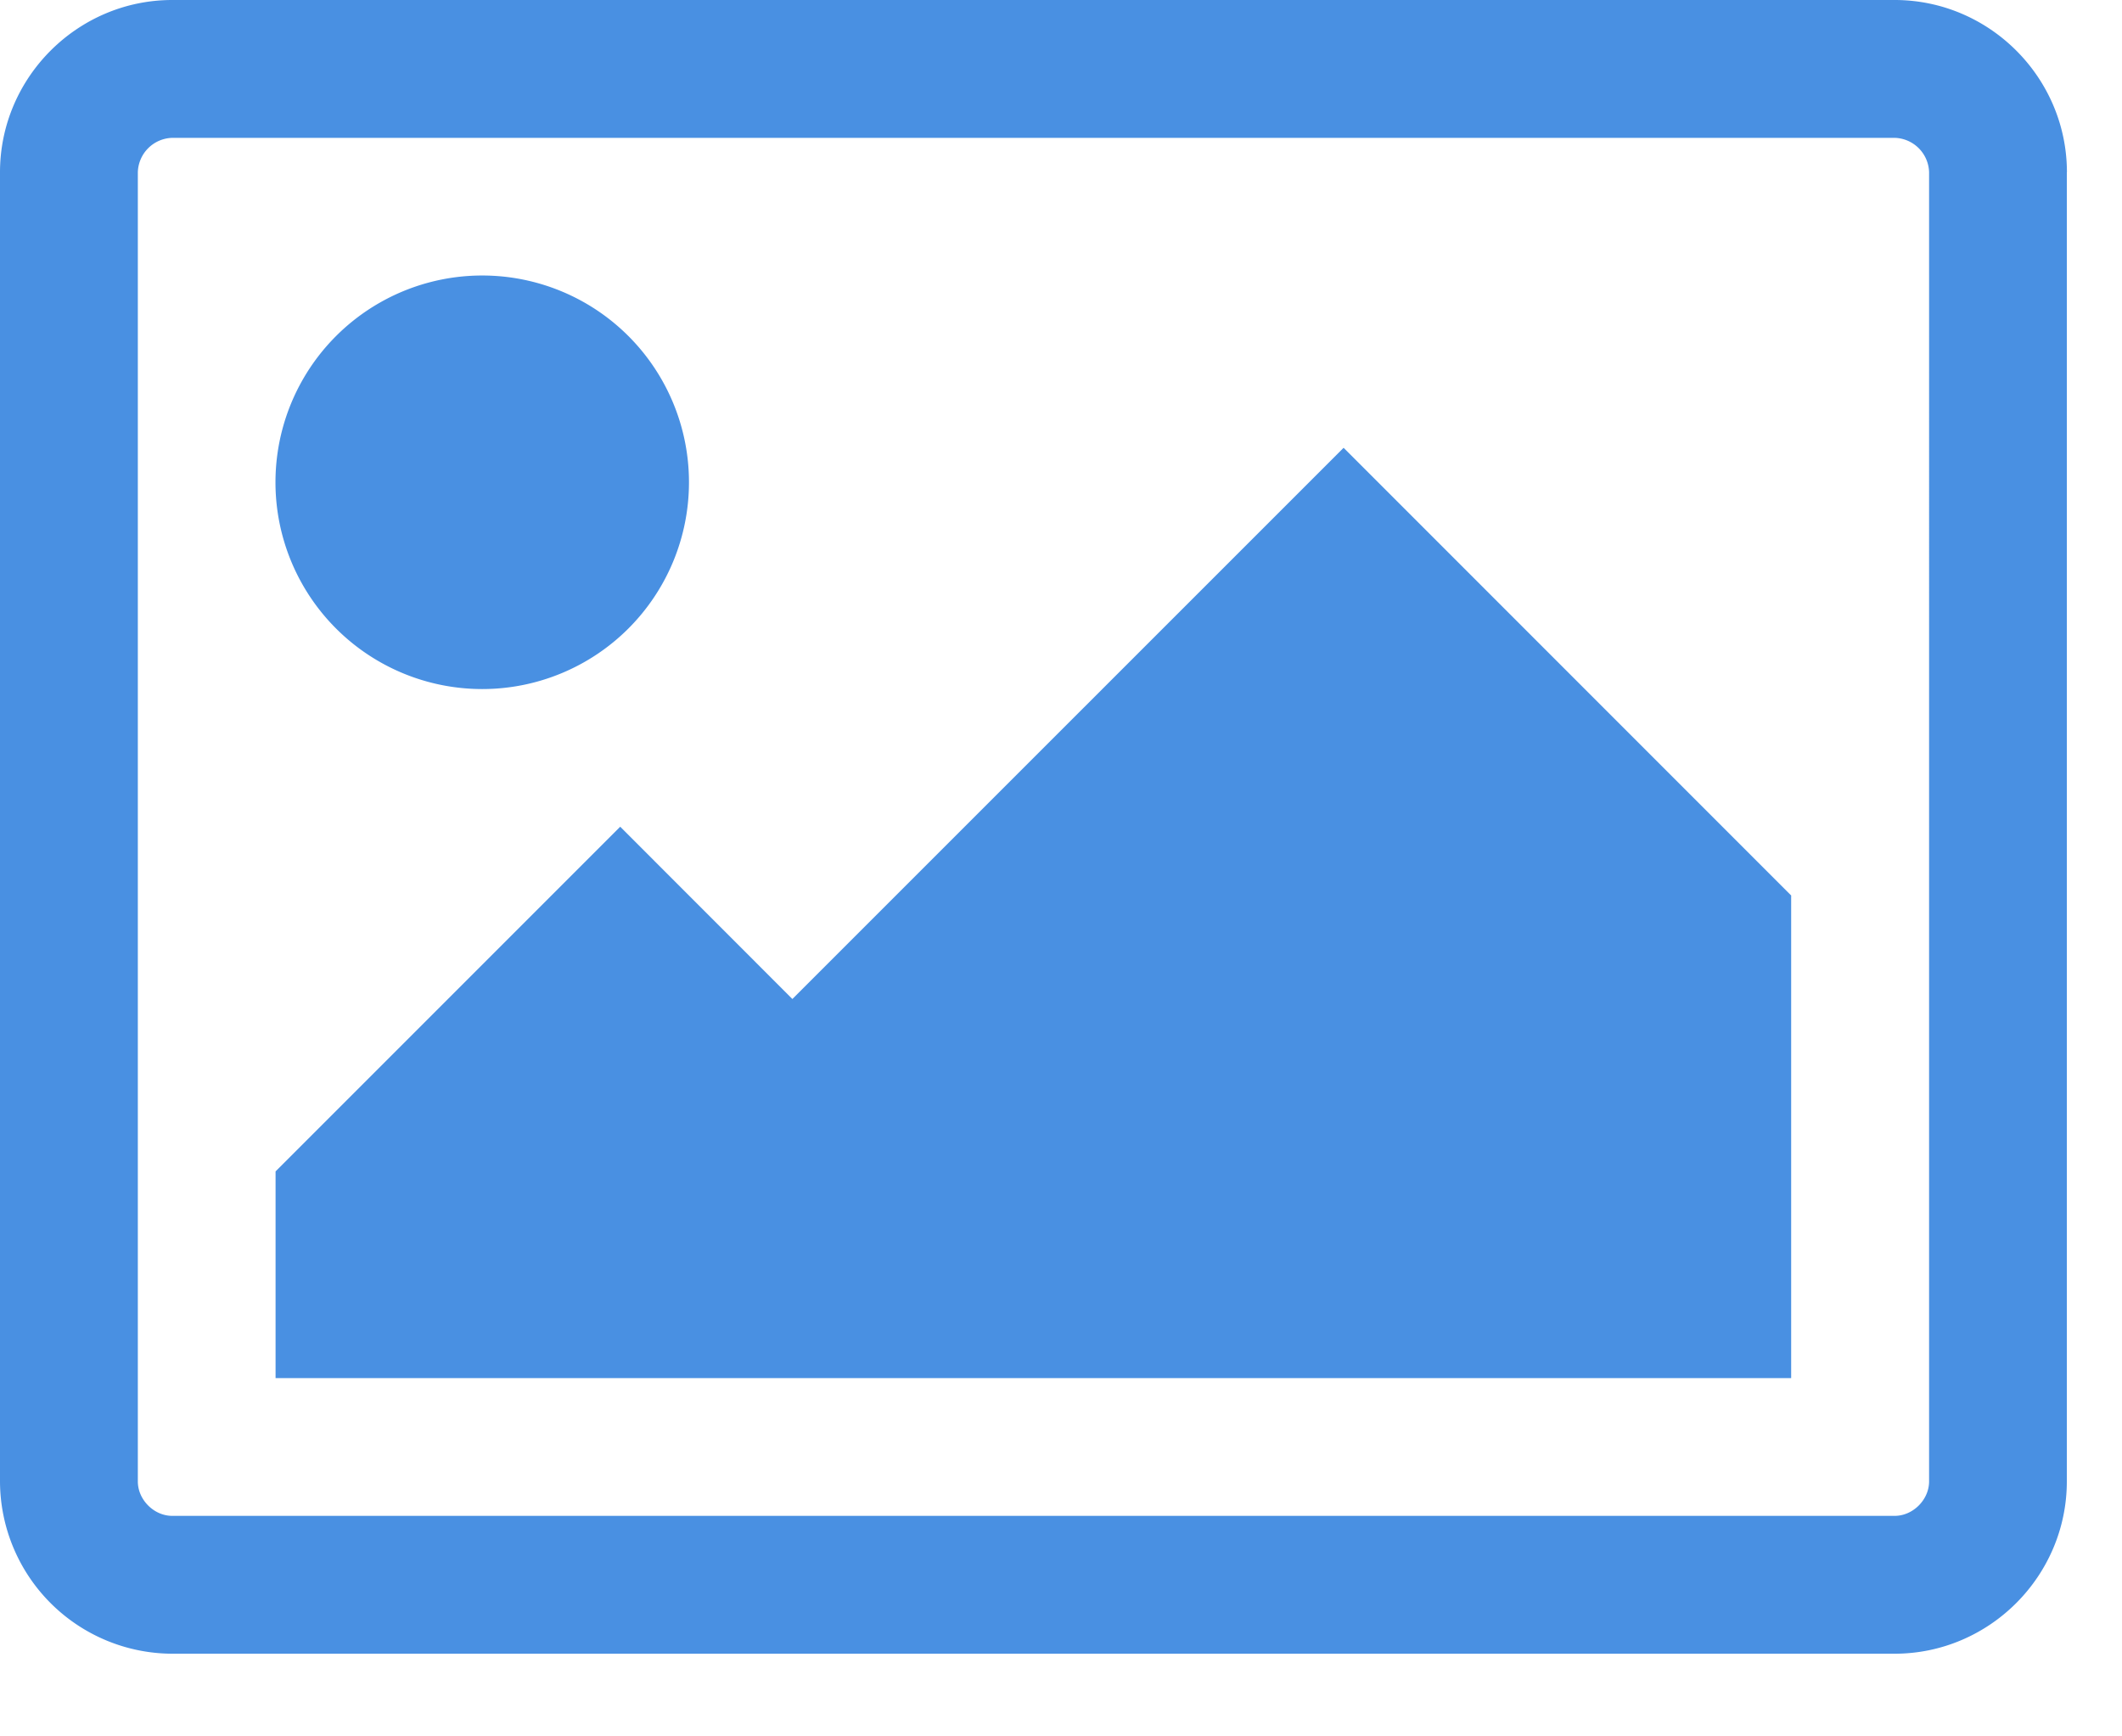 <svg xmlns="http://www.w3.org/2000/svg" width="22" height="18" viewBox="0 0 22 18">
    <path fill="#4990E2" fill-rule="evenodd" d="M7.143 5a2.143 2.143 0 1 1-4.287-.001A2.143 2.143 0 0 1 7.143 5zM18.57 9.286v5H2.857v-2.143L6.43 8.57l1.785 1.786 5.715-5.714 4.642 4.643zm1.072-7.857H1.786a.367.367 0 0 0-.357.357v13.571c0 .19.167.357.357.357h17.857c.19 0 .357-.167.357-.357V1.786a.367.367 0 0 0-.357-.357zm1.786.357v13.571c0 .982-.804 1.786-1.786 1.786H1.786A1.791 1.791 0 0 1 0 15.357V1.786C0 .804.804 0 1.786 0h17.857c.982 0 1.786.804 1.786 1.786z"/>
</svg>

